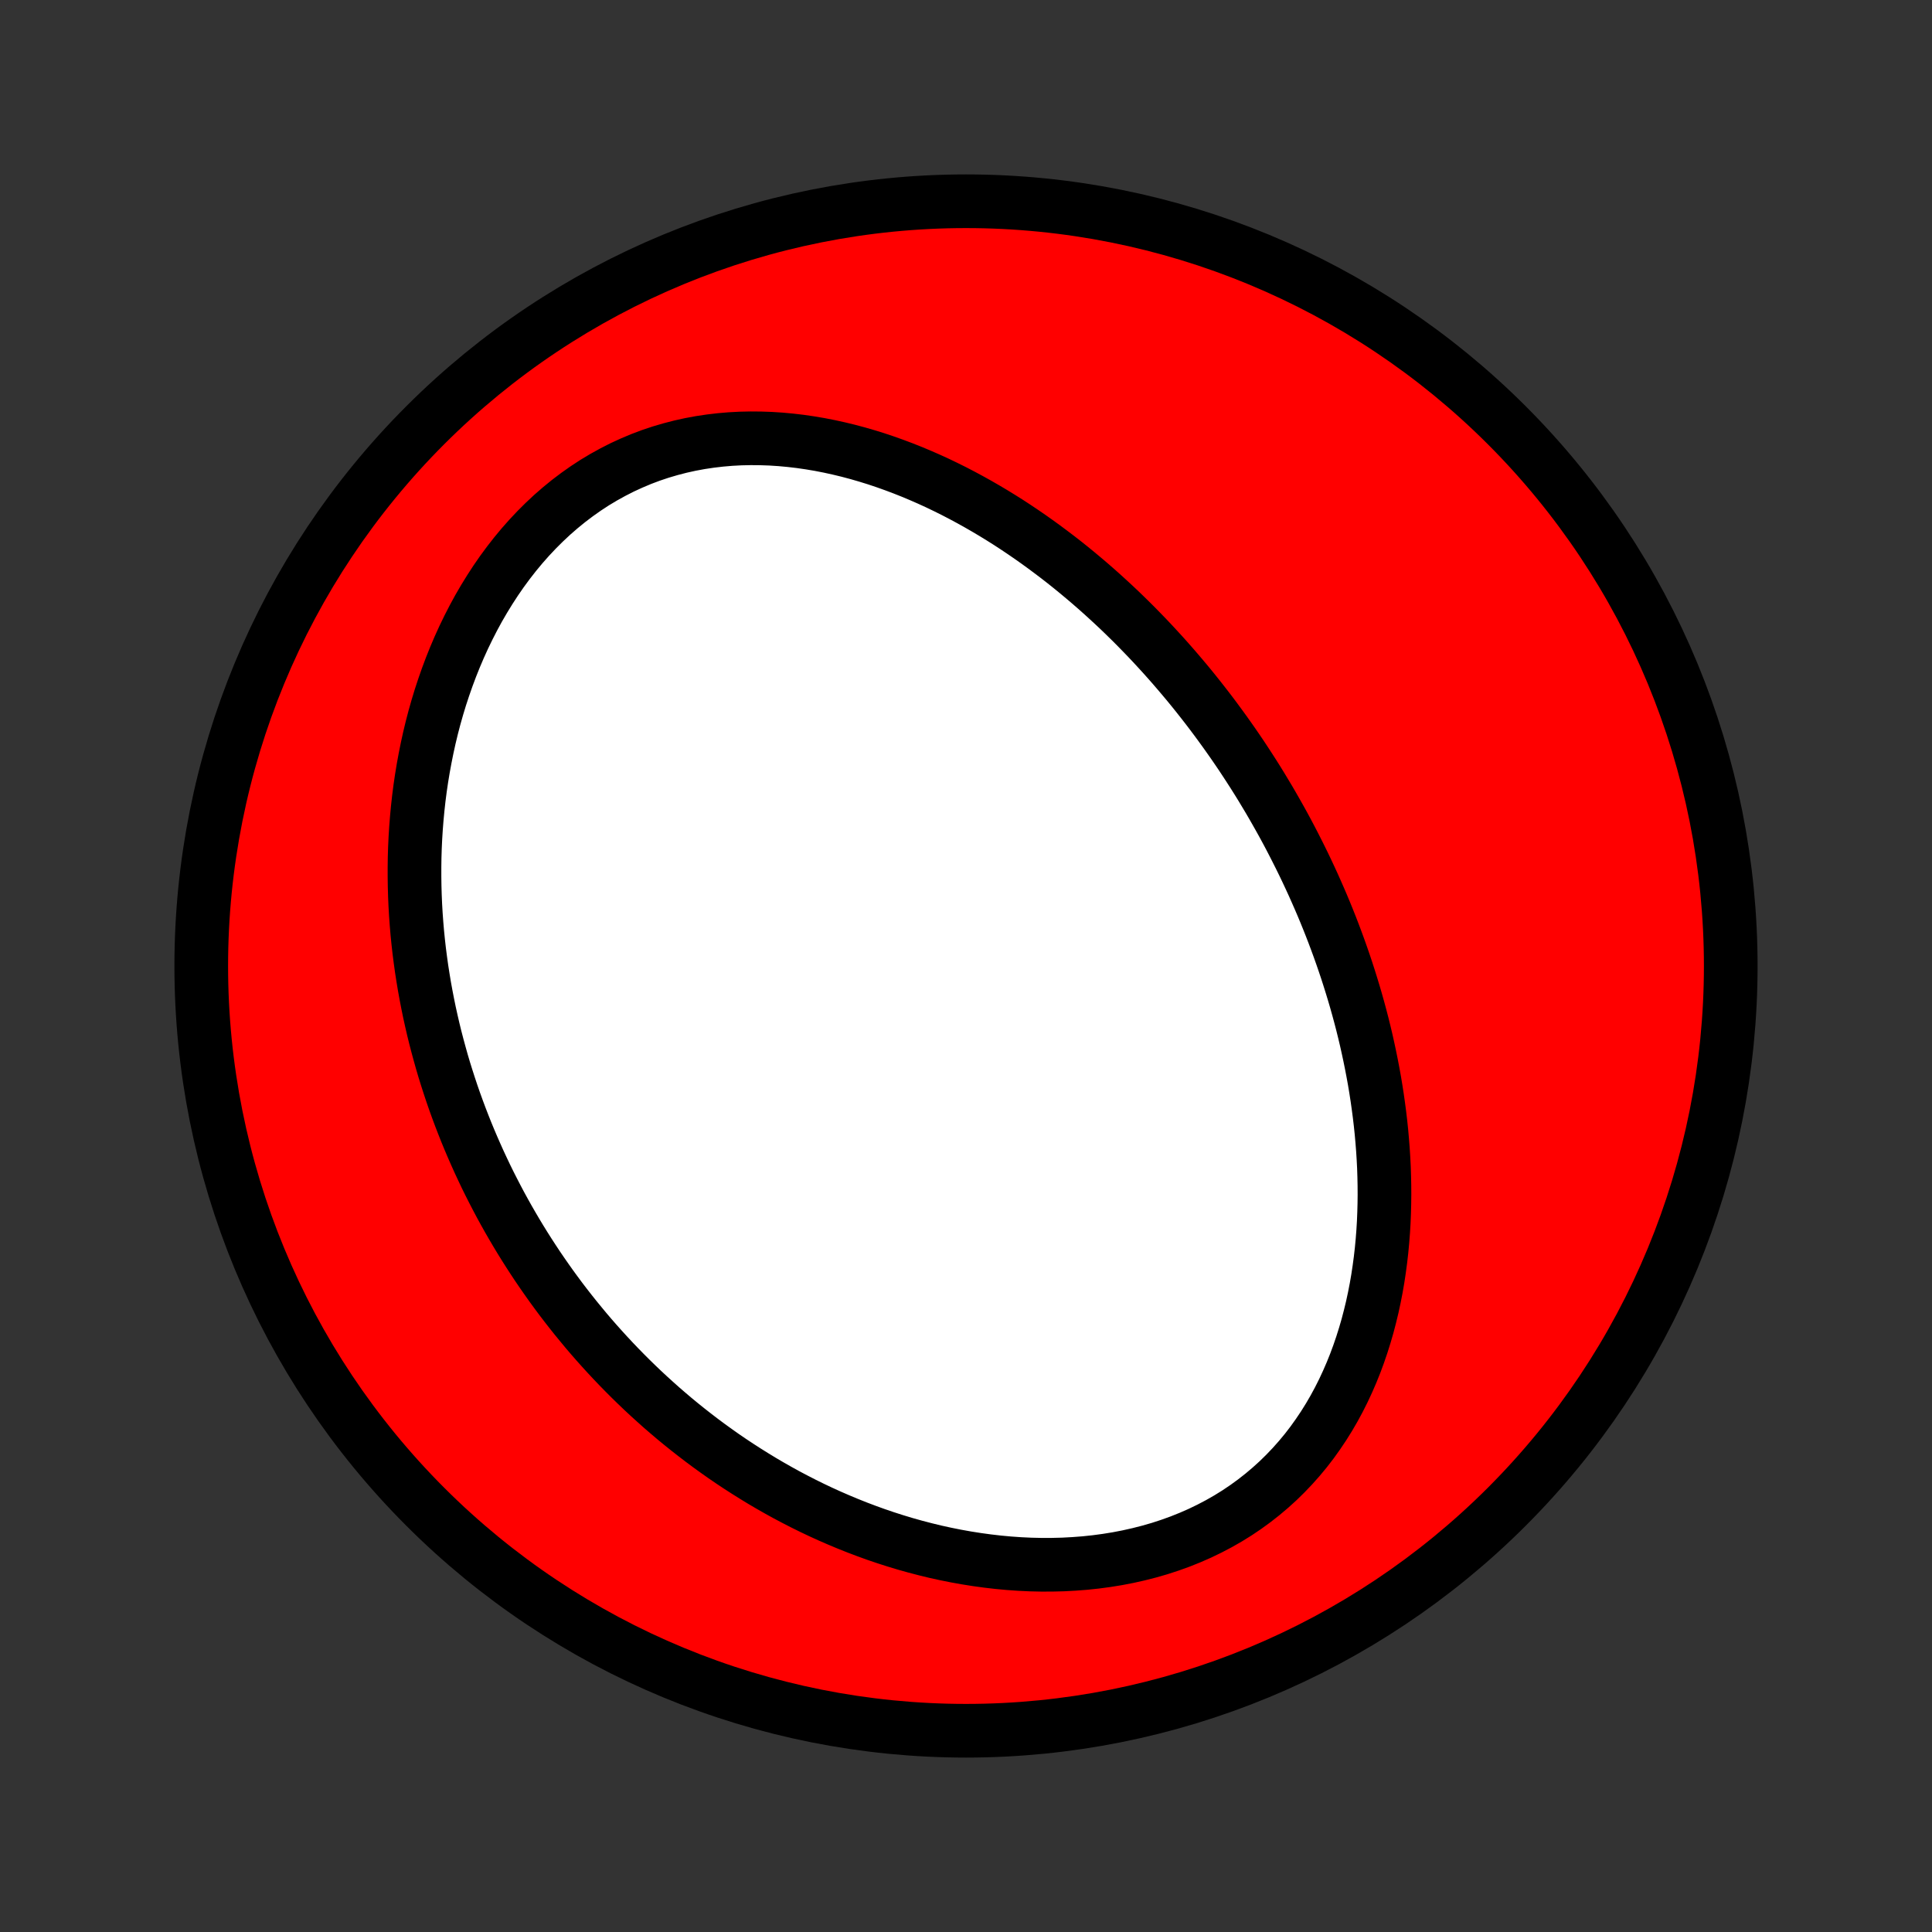 <?xml version="1.0" encoding="utf-8" standalone="no"?>
<!DOCTYPE svg PUBLIC "-//W3C//DTD SVG 1.1//EN"
  "http://www.w3.org/Graphics/SVG/1.1/DTD/svg11.dtd">
<!-- Created with matplotlib (http://matplotlib.org/) -->
<svg height="72pt" version="1.1" viewBox="0 0 72 72" width="72pt" xmlns="http://www.w3.org/2000/svg" xmlns:xlink="http://www.w3.org/1999/xlink">
 <rect x="0" y="0" width="72" height="72" fill="#333333" stroke="none"/>
 <defs>
  <style type="text/css">
*{stroke-linecap:butt;stroke-linejoin:round;}
  </style>
 </defs>
 <g id="figure_1">
  <g id="patch_1">
   <path d="
M0 72
L72 72
L72 0
L0 0
z
" style="fill:none;"/>
  </g>
  <g id="axes_1">
   <g id="PatchCollection_1">
    <defs>
     <path d="
M36 -7.5
C43.558 -7.5 50.808 -10.503 56.153 -15.848
C61.497 -21.192 64.5 -28.442 64.5 -36
C64.5 -43.558 61.497 -50.808 56.153 -56.153
C50.808 -61.497 43.558 -64.5 36 -64.5
C28.442 -64.5 21.192 -61.497 15.848 -56.153
C10.503 -50.808 7.5 -43.558 7.5 -36
C7.5 -28.442 10.503 -21.192 15.848 -15.848
C21.192 -10.503 28.442 -7.5 36 -7.5
z
" id="C0_0_a811fe30f3"/>
     <path d="
M47.001 -42.687
L46.857 -42.92
L46.711 -43.152
L46.563 -43.382
L46.413 -43.612
L46.262 -43.841
L46.108 -44.068
L45.952 -44.295
L45.794 -44.52
L45.634 -44.745
L45.472 -44.968
L45.308 -45.191
L45.142 -45.413
L44.973 -45.634
L44.802 -45.854
L44.629 -46.073
L44.454 -46.291
L44.276 -46.509
L44.095 -46.725
L43.912 -46.941
L43.727 -47.156
L43.539 -47.37
L43.349 -47.583
L43.155 -47.795
L42.959 -48.007
L42.761 -48.217
L42.559 -48.426
L42.355 -48.635
L42.147 -48.843
L41.937 -49.049
L41.724 -49.255
L41.507 -49.459
L41.287 -49.662
L41.065 -49.864
L40.839 -50.065
L40.609 -50.265
L40.376 -50.463
L40.14 -50.66
L39.9 -50.856
L39.657 -51.05
L39.41 -51.242
L39.159 -51.432
L38.905 -51.621
L38.647 -51.808
L38.385 -51.993
L38.12 -52.175
L37.85 -52.356
L37.577 -52.534
L37.299 -52.709
L37.017 -52.882
L36.732 -53.051
L36.442 -53.218
L36.149 -53.381
L35.851 -53.541
L35.549 -53.698
L35.243 -53.85
L34.933 -53.999
L34.618 -54.143
L34.3 -54.282
L33.978 -54.417
L33.651 -54.547
L33.321 -54.671
L32.987 -54.79
L32.649 -54.903
L32.307 -55.009
L31.962 -55.109
L31.613 -55.202
L31.261 -55.287
L30.906 -55.365
L30.548 -55.435
L30.186 -55.496
L29.823 -55.549
L29.456 -55.592
L29.088 -55.626
L28.718 -55.65
L28.346 -55.663
L27.973 -55.666
L27.599 -55.658
L27.224 -55.638
L26.849 -55.606
L26.474 -55.562
L26.1 -55.506
L25.727 -55.437
L25.356 -55.355
L24.986 -55.259
L24.619 -55.151
L24.255 -55.029
L23.894 -54.893
L23.538 -54.743
L23.185 -54.581
L22.838 -54.404
L22.496 -54.215
L22.159 -54.013
L21.829 -53.797
L21.506 -53.569
L21.19 -53.33
L20.881 -53.078
L20.579 -52.815
L20.286 -52.541
L20.001 -52.257
L19.725 -51.964
L19.457 -51.661
L19.198 -51.349
L18.949 -51.03
L18.708 -50.703
L18.477 -50.369
L18.255 -50.028
L18.042 -49.682
L17.838 -49.331
L17.644 -48.975
L17.459 -48.614
L17.283 -48.251
L17.116 -47.883
L16.958 -47.513
L16.809 -47.141
L16.669 -46.767
L16.537 -46.391
L16.413 -46.014
L16.298 -45.636
L16.191 -45.258
L16.092 -44.879
L16.001 -44.501
L15.918 -44.123
L15.842 -43.745
L15.773 -43.369
L15.711 -42.993
L15.656 -42.619
L15.608 -42.246
L15.567 -41.874
L15.532 -41.505
L15.503 -41.137
L15.48 -40.771
L15.463 -40.407
L15.452 -40.046
L15.447 -39.687
L15.447 -39.33
L15.452 -38.975
L15.462 -38.623
L15.477 -38.273
L15.497 -37.926
L15.522 -37.582
L15.551 -37.24
L15.585 -36.901
L15.623 -36.564
L15.666 -36.23
L15.712 -35.899
L15.763 -35.571
L15.817 -35.245
L15.876 -34.921
L15.938 -34.601
L16.003 -34.283
L16.073 -33.967
L16.145 -33.654
L16.221 -33.344
L16.301 -33.036
L16.384 -32.731
L16.469 -32.428
L16.558 -32.127
L16.651 -31.829
L16.746 -31.534
L16.844 -31.24
L16.945 -30.949
L17.049 -30.661
L17.156 -30.374
L17.266 -30.09
L17.378 -29.808
L17.494 -29.527
L17.612 -29.25
L17.733 -28.974
L17.856 -28.7
L17.983 -28.428
L18.111 -28.158
L18.243 -27.89
L18.378 -27.624
L18.515 -27.359
L18.654 -27.097
L18.797 -26.836
L18.942 -26.577
L19.09 -26.32
L19.24 -26.065
L19.393 -25.811
L19.549 -25.559
L19.708 -25.308
L19.869 -25.06
L20.033 -24.812
L20.2 -24.567
L20.37 -24.323
L20.542 -24.08
L20.718 -23.839
L20.896 -23.599
L21.078 -23.361
L21.262 -23.125
L21.449 -22.89
L21.64 -22.657
L21.833 -22.424
L22.029 -22.194
L22.229 -21.965
L22.432 -21.738
L22.638 -21.512
L22.848 -21.287
L23.061 -21.064
L23.277 -20.843
L23.497 -20.623
L23.72 -20.405
L23.946 -20.189
L24.177 -19.974
L24.411 -19.762
L24.648 -19.55
L24.89 -19.341
L25.135 -19.133
L25.384 -18.928
L25.638 -18.724
L25.895 -18.523
L26.156 -18.323
L26.421 -18.126
L26.691 -17.931
L26.964 -17.738
L27.242 -17.548
L27.524 -17.361
L27.811 -17.176
L28.102 -16.994
L28.397 -16.814
L28.697 -16.638
L29.001 -16.465
L29.309 -16.295
L29.623 -16.129
L29.941 -15.966
L30.263 -15.807
L30.59 -15.652
L30.922 -15.501
L31.258 -15.355
L31.598 -15.213
L31.944 -15.075
L32.293 -14.943
L32.647 -14.815
L33.006 -14.693
L33.368 -14.577
L33.735 -14.466
L34.106 -14.362
L34.481 -14.264
L34.859 -14.172
L35.242 -14.088
L35.627 -14.011
L36.017 -13.941
L36.409 -13.879
L36.804 -13.825
L37.201 -13.779
L37.601 -13.742
L38.002 -13.714
L38.406 -13.695
L38.81 -13.686
L39.216 -13.687
L39.622 -13.697
L40.028 -13.719
L40.433 -13.75
L40.838 -13.793
L41.241 -13.847
L41.642 -13.912
L42.041 -13.989
L42.437 -14.078
L42.829 -14.178
L43.217 -14.29
L43.6 -14.415
L43.978 -14.551
L44.35 -14.7
L44.715 -14.86
L45.073 -15.033
L45.424 -15.217
L45.767 -15.413
L46.101 -15.62
L46.426 -15.839
L46.741 -16.068
L47.047 -16.308
L47.343 -16.558
L47.629 -16.817
L47.904 -17.086
L48.168 -17.363
L48.422 -17.649
L48.665 -17.942
L48.897 -18.243
L49.117 -18.551
L49.328 -18.865
L49.527 -19.184
L49.716 -19.509
L49.894 -19.838
L50.062 -20.172
L50.219 -20.509
L50.367 -20.85
L50.505 -21.193
L50.633 -21.539
L50.752 -21.887
L50.862 -22.237
L50.964 -22.588
L51.056 -22.94
L51.141 -23.292
L51.217 -23.645
L51.286 -23.998
L51.347 -24.351
L51.4 -24.703
L51.447 -25.054
L51.487 -25.405
L51.52 -25.755
L51.547 -26.103
L51.568 -26.45
L51.582 -26.795
L51.591 -27.139
L51.595 -27.481
L51.593 -27.821
L51.586 -28.159
L51.575 -28.495
L51.558 -28.829
L51.537 -29.16
L51.511 -29.489
L51.482 -29.816
L51.448 -30.141
L51.41 -30.463
L51.368 -30.782
L51.323 -31.1
L51.274 -31.415
L51.222 -31.727
L51.166 -32.036
L51.107 -32.344
L51.045 -32.649
L50.98 -32.951
L50.913 -33.251
L50.842 -33.549
L50.769 -33.844
L50.693 -34.136
L50.614 -34.427
L50.533 -34.715
L50.449 -35.001
L50.363 -35.284
L50.275 -35.565
L50.185 -35.844
L50.092 -36.121
L49.997 -36.396
L49.9 -36.669
L49.801 -36.939
L49.7 -37.208
L49.597 -37.475
L49.492 -37.739
L49.385 -38.002
L49.276 -38.263
L49.165 -38.522
L49.052 -38.779
L48.938 -39.035
L48.821 -39.289
L48.703 -39.541
L48.583 -39.792
L48.461 -40.041
L48.337 -40.288
L48.212 -40.534
L48.085 -40.779
L47.956 -41.022
L47.825 -41.264
L47.692 -41.504
L47.557 -41.743
L47.421 -41.981
L47.283 -42.218
z
" id="C0_1_d1cda1a6fc"/>
    </defs>
    <g clip-path="url(#p1bffca34e9)">
     <use style="fill:#ff0000;stroke:#000000;stroke-width:2.0;" x="0.0" xlink:href="#C0_0_a811fe30f3" y="72.0"/>
    </g>
    <g clip-path="url(#p1bffca34e9)">
     <use style="fill:#ffffff;stroke:#000000;stroke-width:2.0;" x="0.0" xlink:href="#C0_1_d1cda1a6fc" y="72.0"/>
    </g>
   </g>
  </g>
 </g>
 <defs>
  <clipPath id="p1bffca34e9">
   <rect height="72.0" width="72.0" x="0.0" y="0.0"/>
  </clipPath>
 </defs>
</svg>
